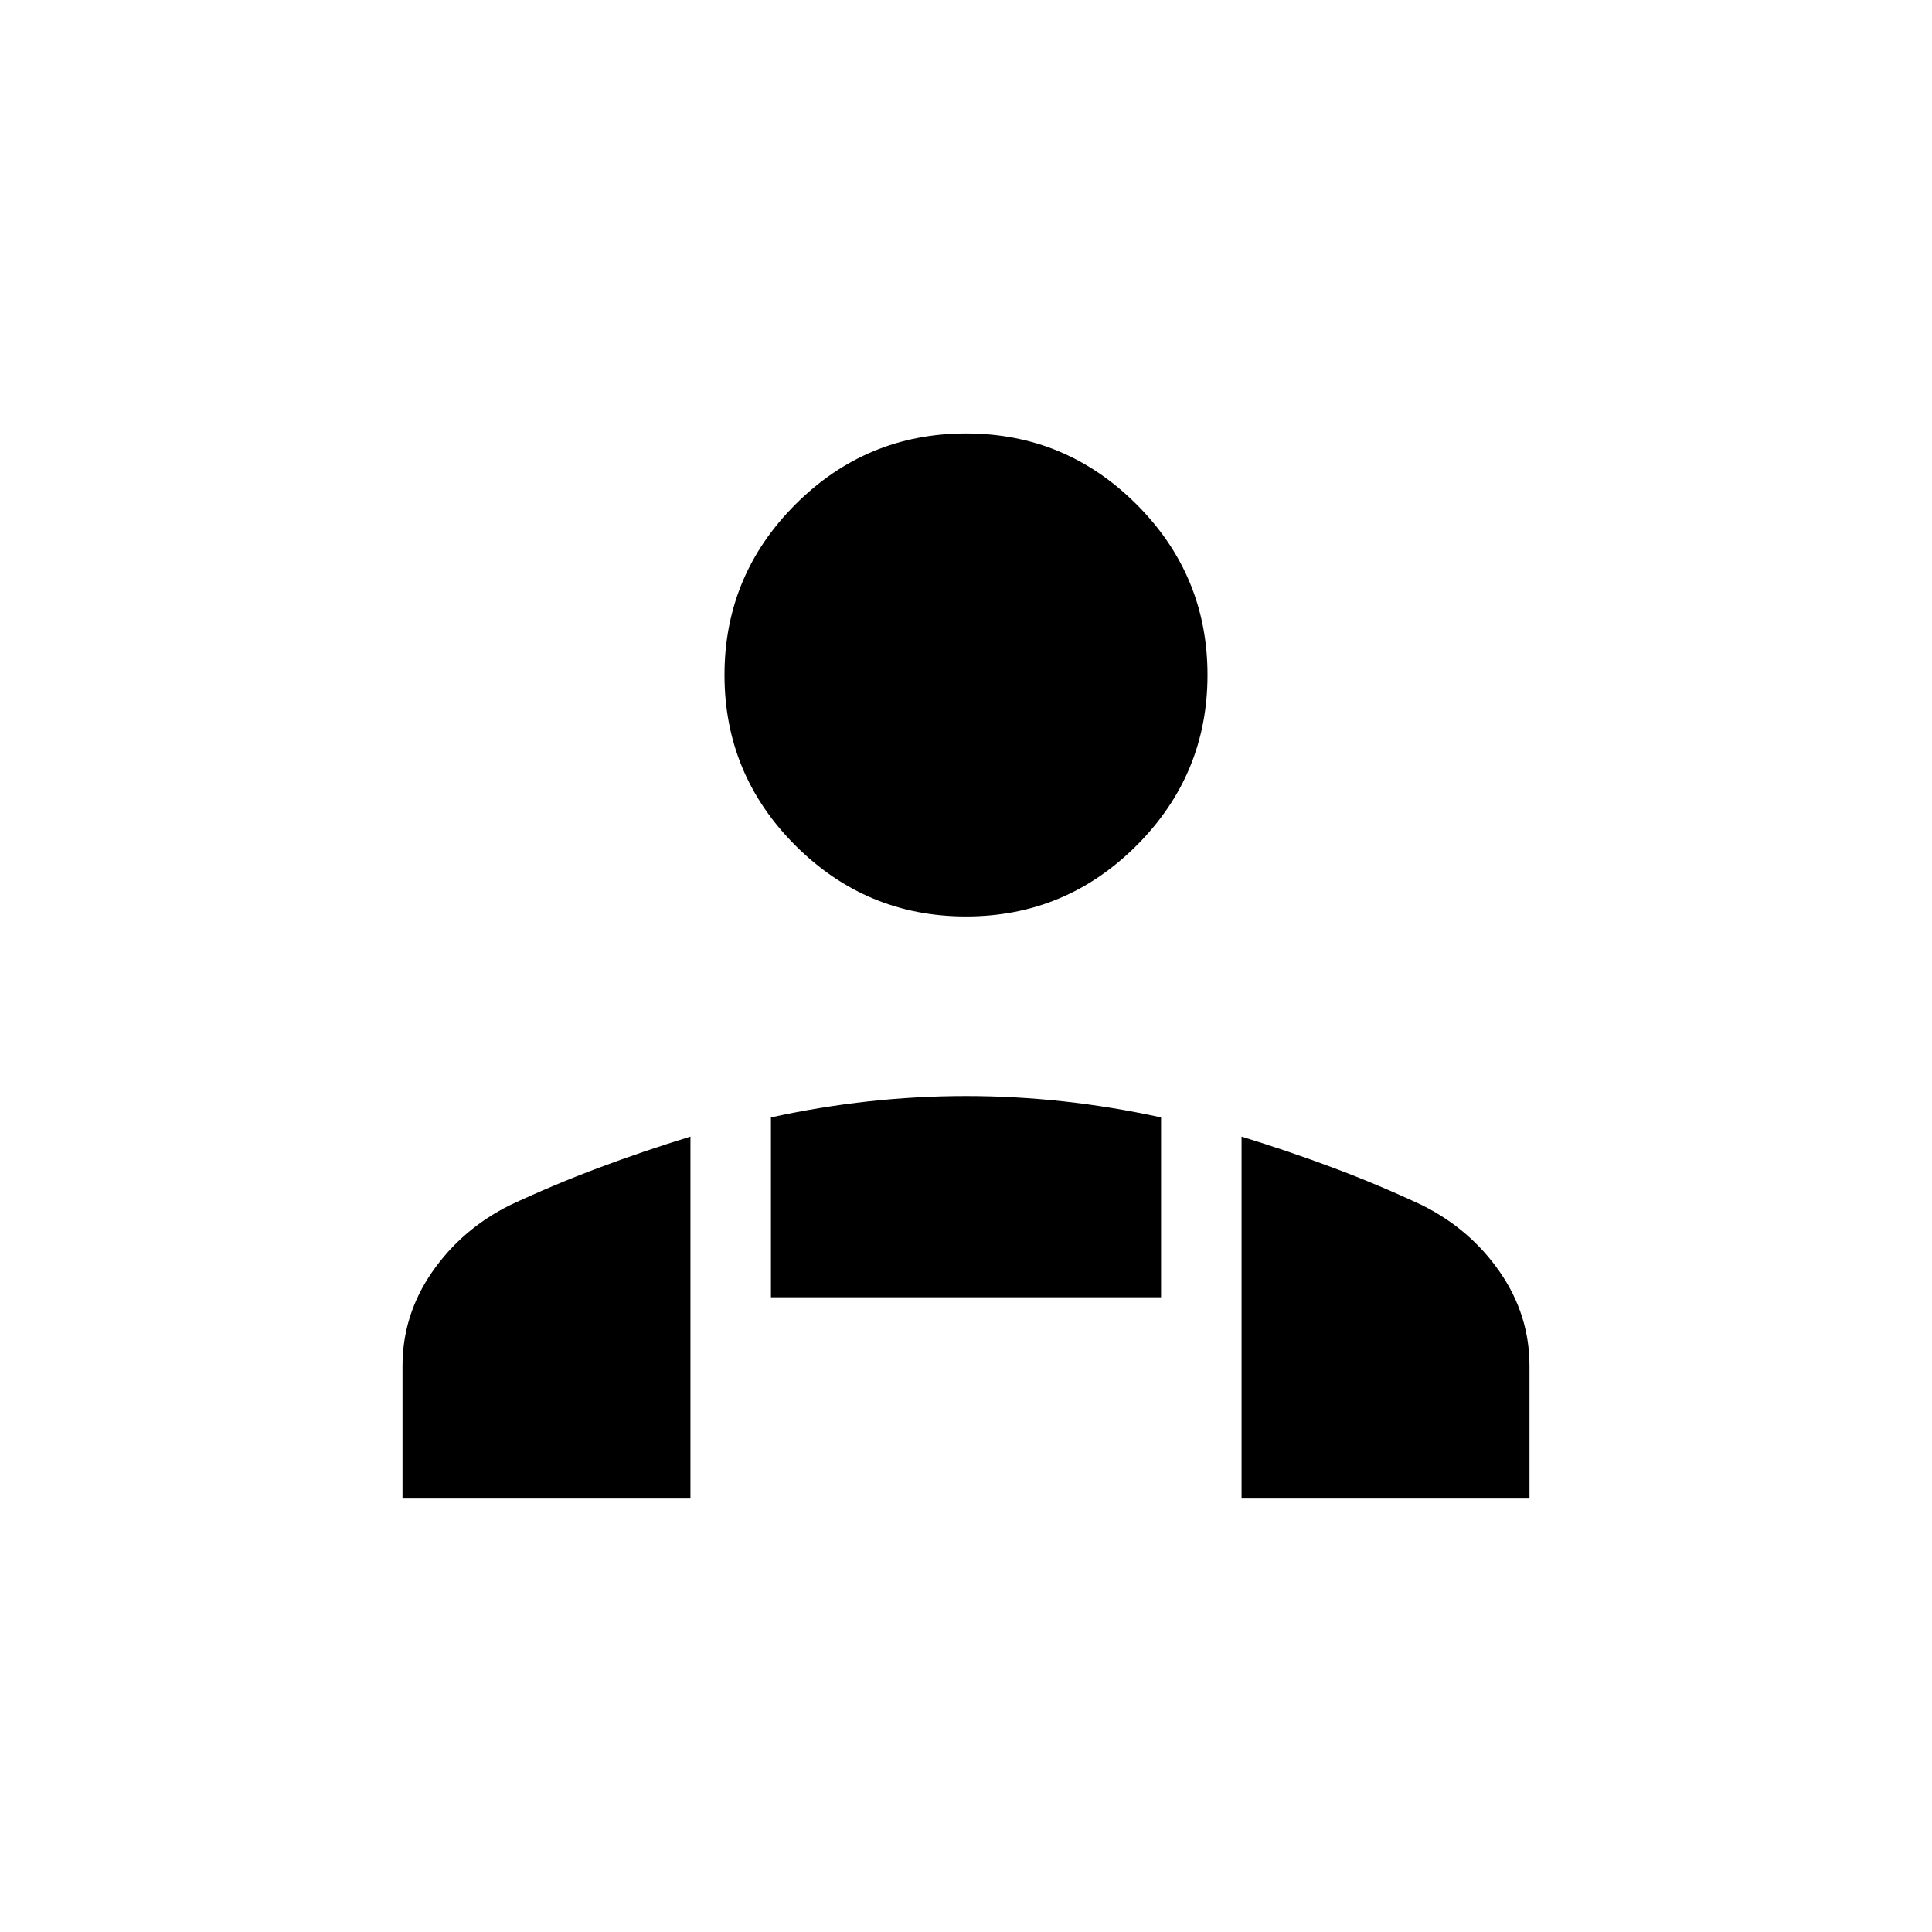 <svg xmlns="http://www.w3.org/2000/svg" height="24" viewBox="0 -960 960 960" width="24"><path d="M480-504.615q-49.5 0-84.75-35.25T360-624.615q0-49.501 35.25-84.751 35.25-35.25 84.75-35.25t84.75 35.25Q600-674.116 600-624.615q0 49.5-35.25 84.75T480-504.615Zm136.923 289.231v-179.847q23.398 7.19 45.859 15.613 22.462 8.424 43.987 18.541 23.847 11.923 38.539 33.196Q760-306.609 760-281.231v65.847H616.923ZM383.077-315.385v-89.384q24.231-5.308 48.462-7.962 24.23-2.654 48.461-2.654 24.231 0 48.461 2.654 24.231 2.654 48.462 7.962v89.384H383.077ZM200-215.384v-65.847q0-25.378 14.692-46.65 14.692-21.273 38.539-33.196 21.525-10.117 43.987-18.541 22.461-8.423 45.859-15.613v179.847H200Z"/></svg>